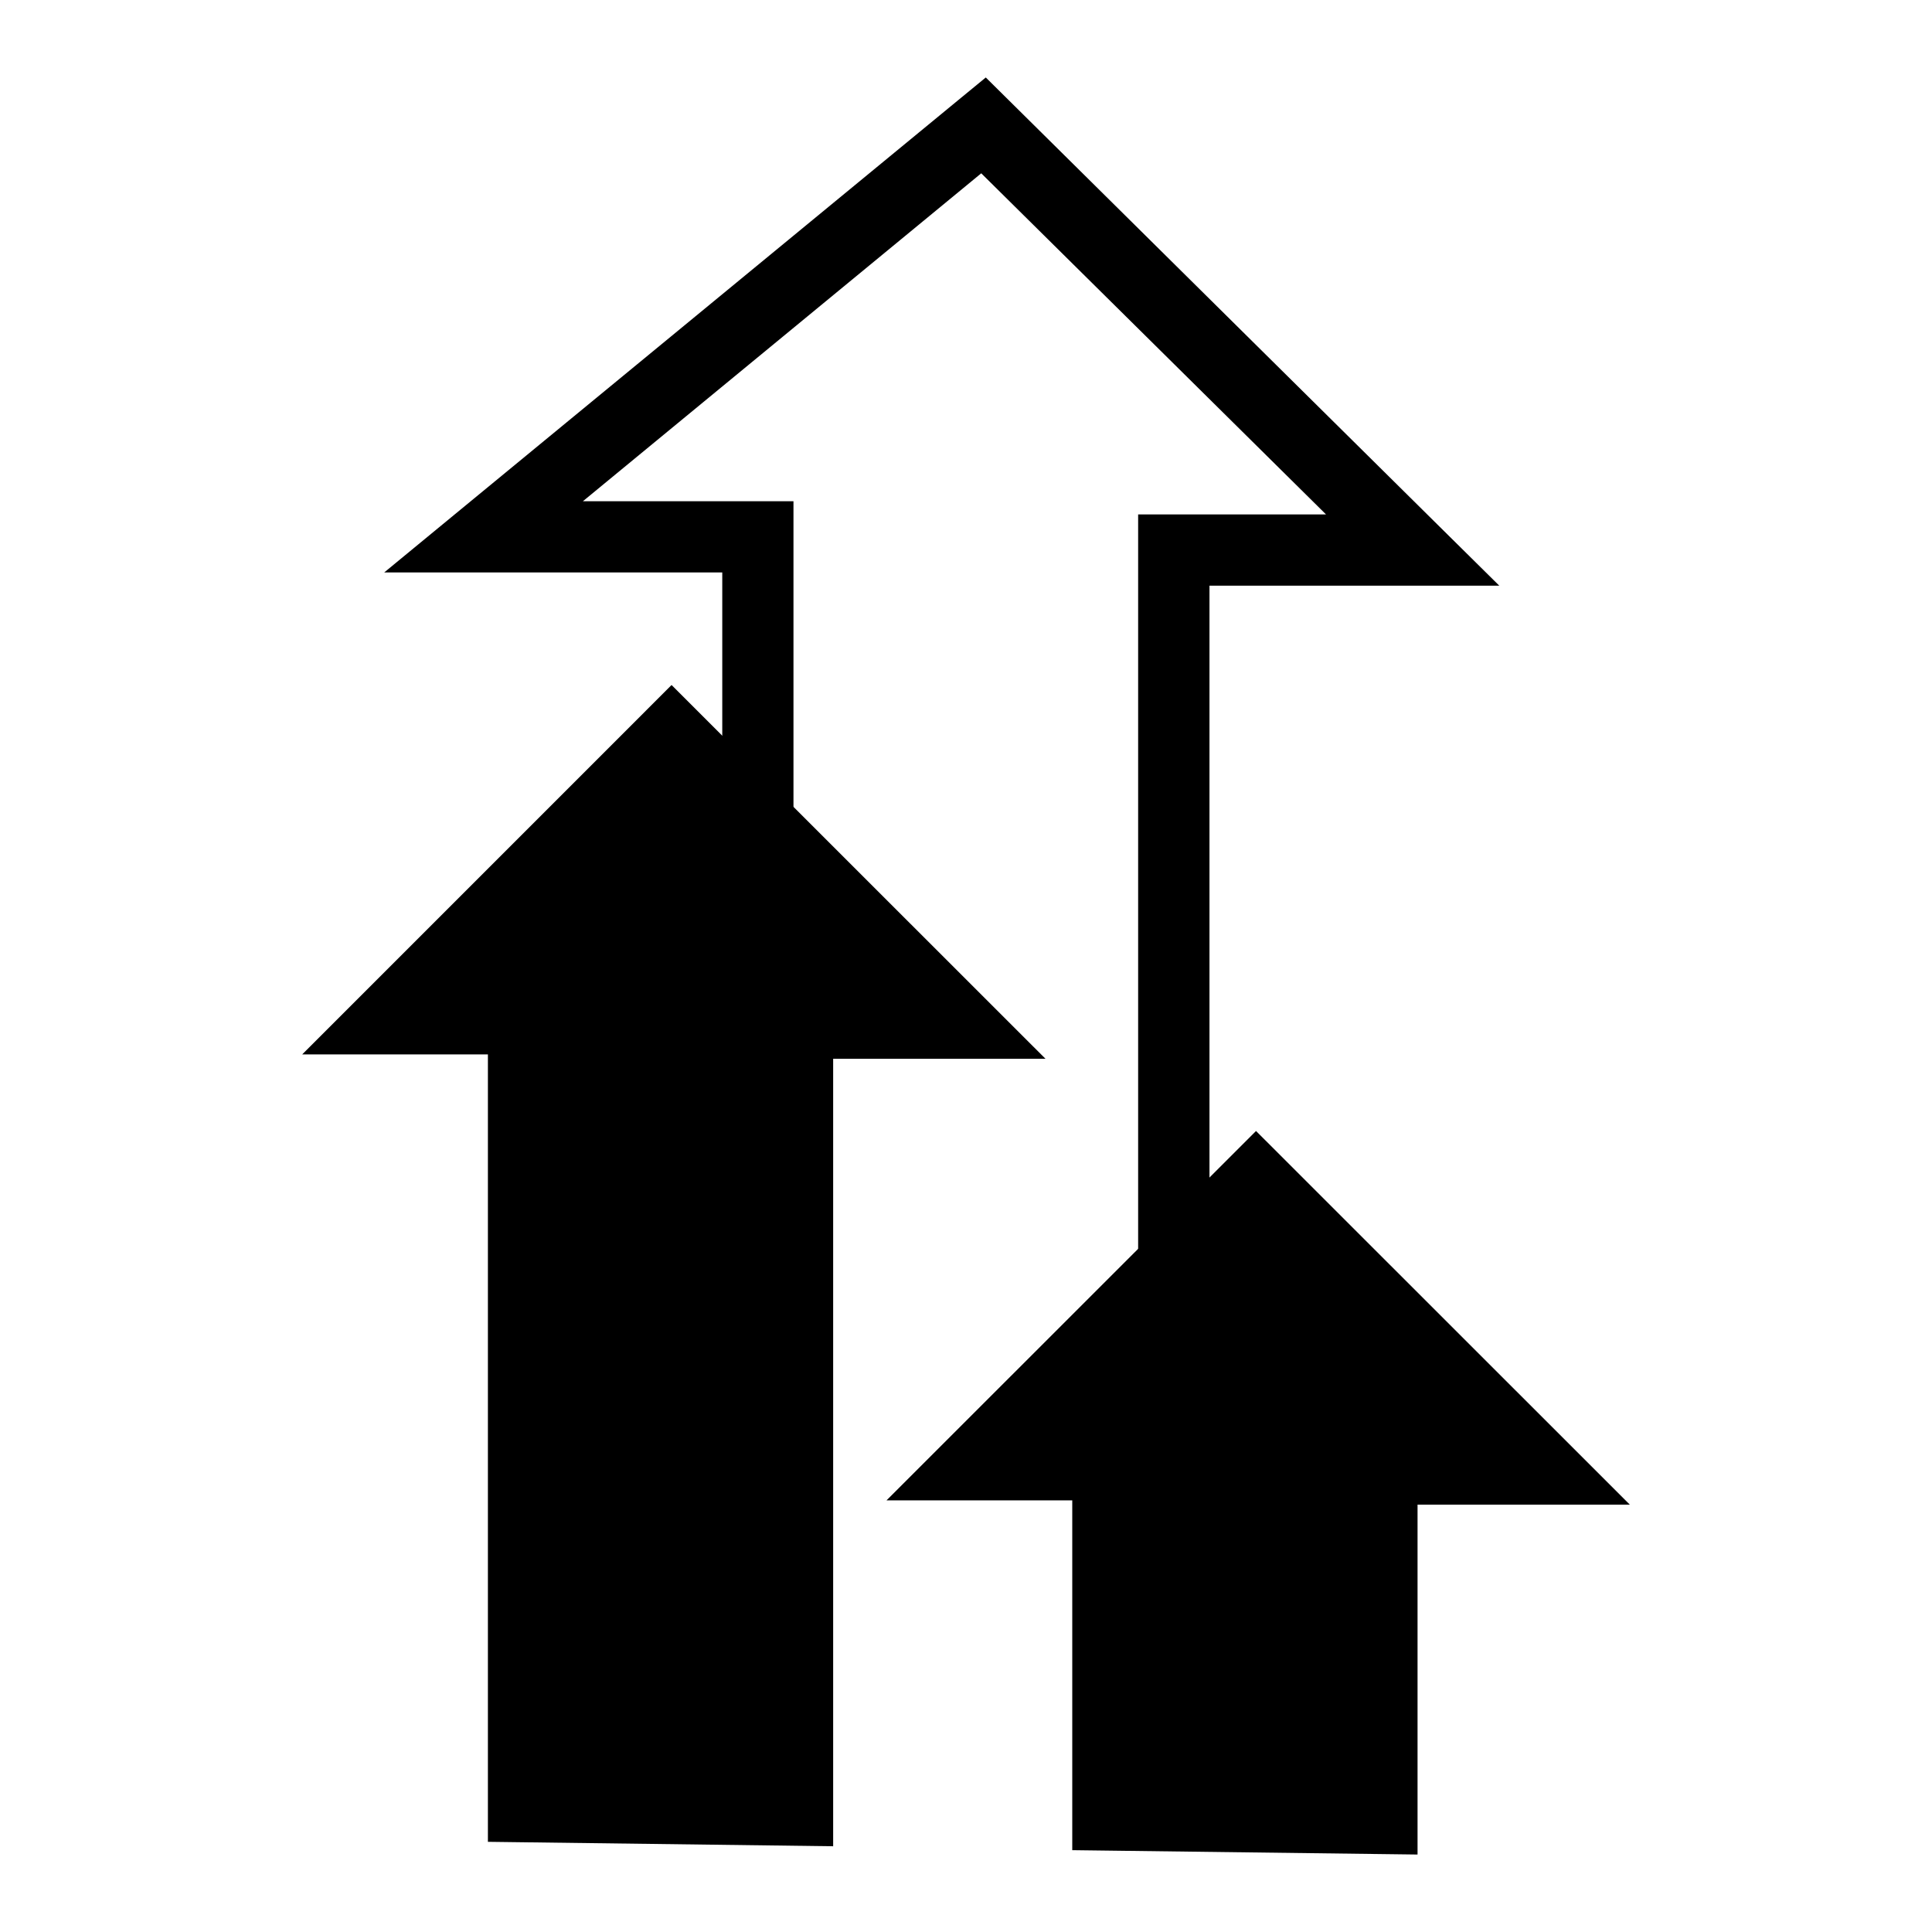 <svg xmlns="http://www.w3.org/2000/svg" xmlns:xlink="http://www.w3.org/1999/xlink" viewBox="0 0 500 500" version="1.1" class="jsx-2263963463 artboard-inner" style="width: 100px; height: 100px; "><g id="logomark" transform="scale(10)"><g fill="#000000"><path d="M20.535 22.249V12.972h-8.022l.59 1.632L26.037 3.956l-1.232-.054L35.91 14.889l.649-1.575h-7.104V34.615h1.846V14.236l-.924.921h8.424l-1.596-1.578-11.103-10.99-.59-.584-.644.529-12.94 10.647-1.985 1.634h9.672l-.923-.924v8.358z"/><path d="M12.627 47.666V27.288H7.821l9.559-9.56 9.677 9.673h-5.495v20.38z"/><path d="M27.75 47.882v-9.053h-4.807l9.563-9.559 9.674 9.67h-5.494v9.055z"/></g></g></svg>